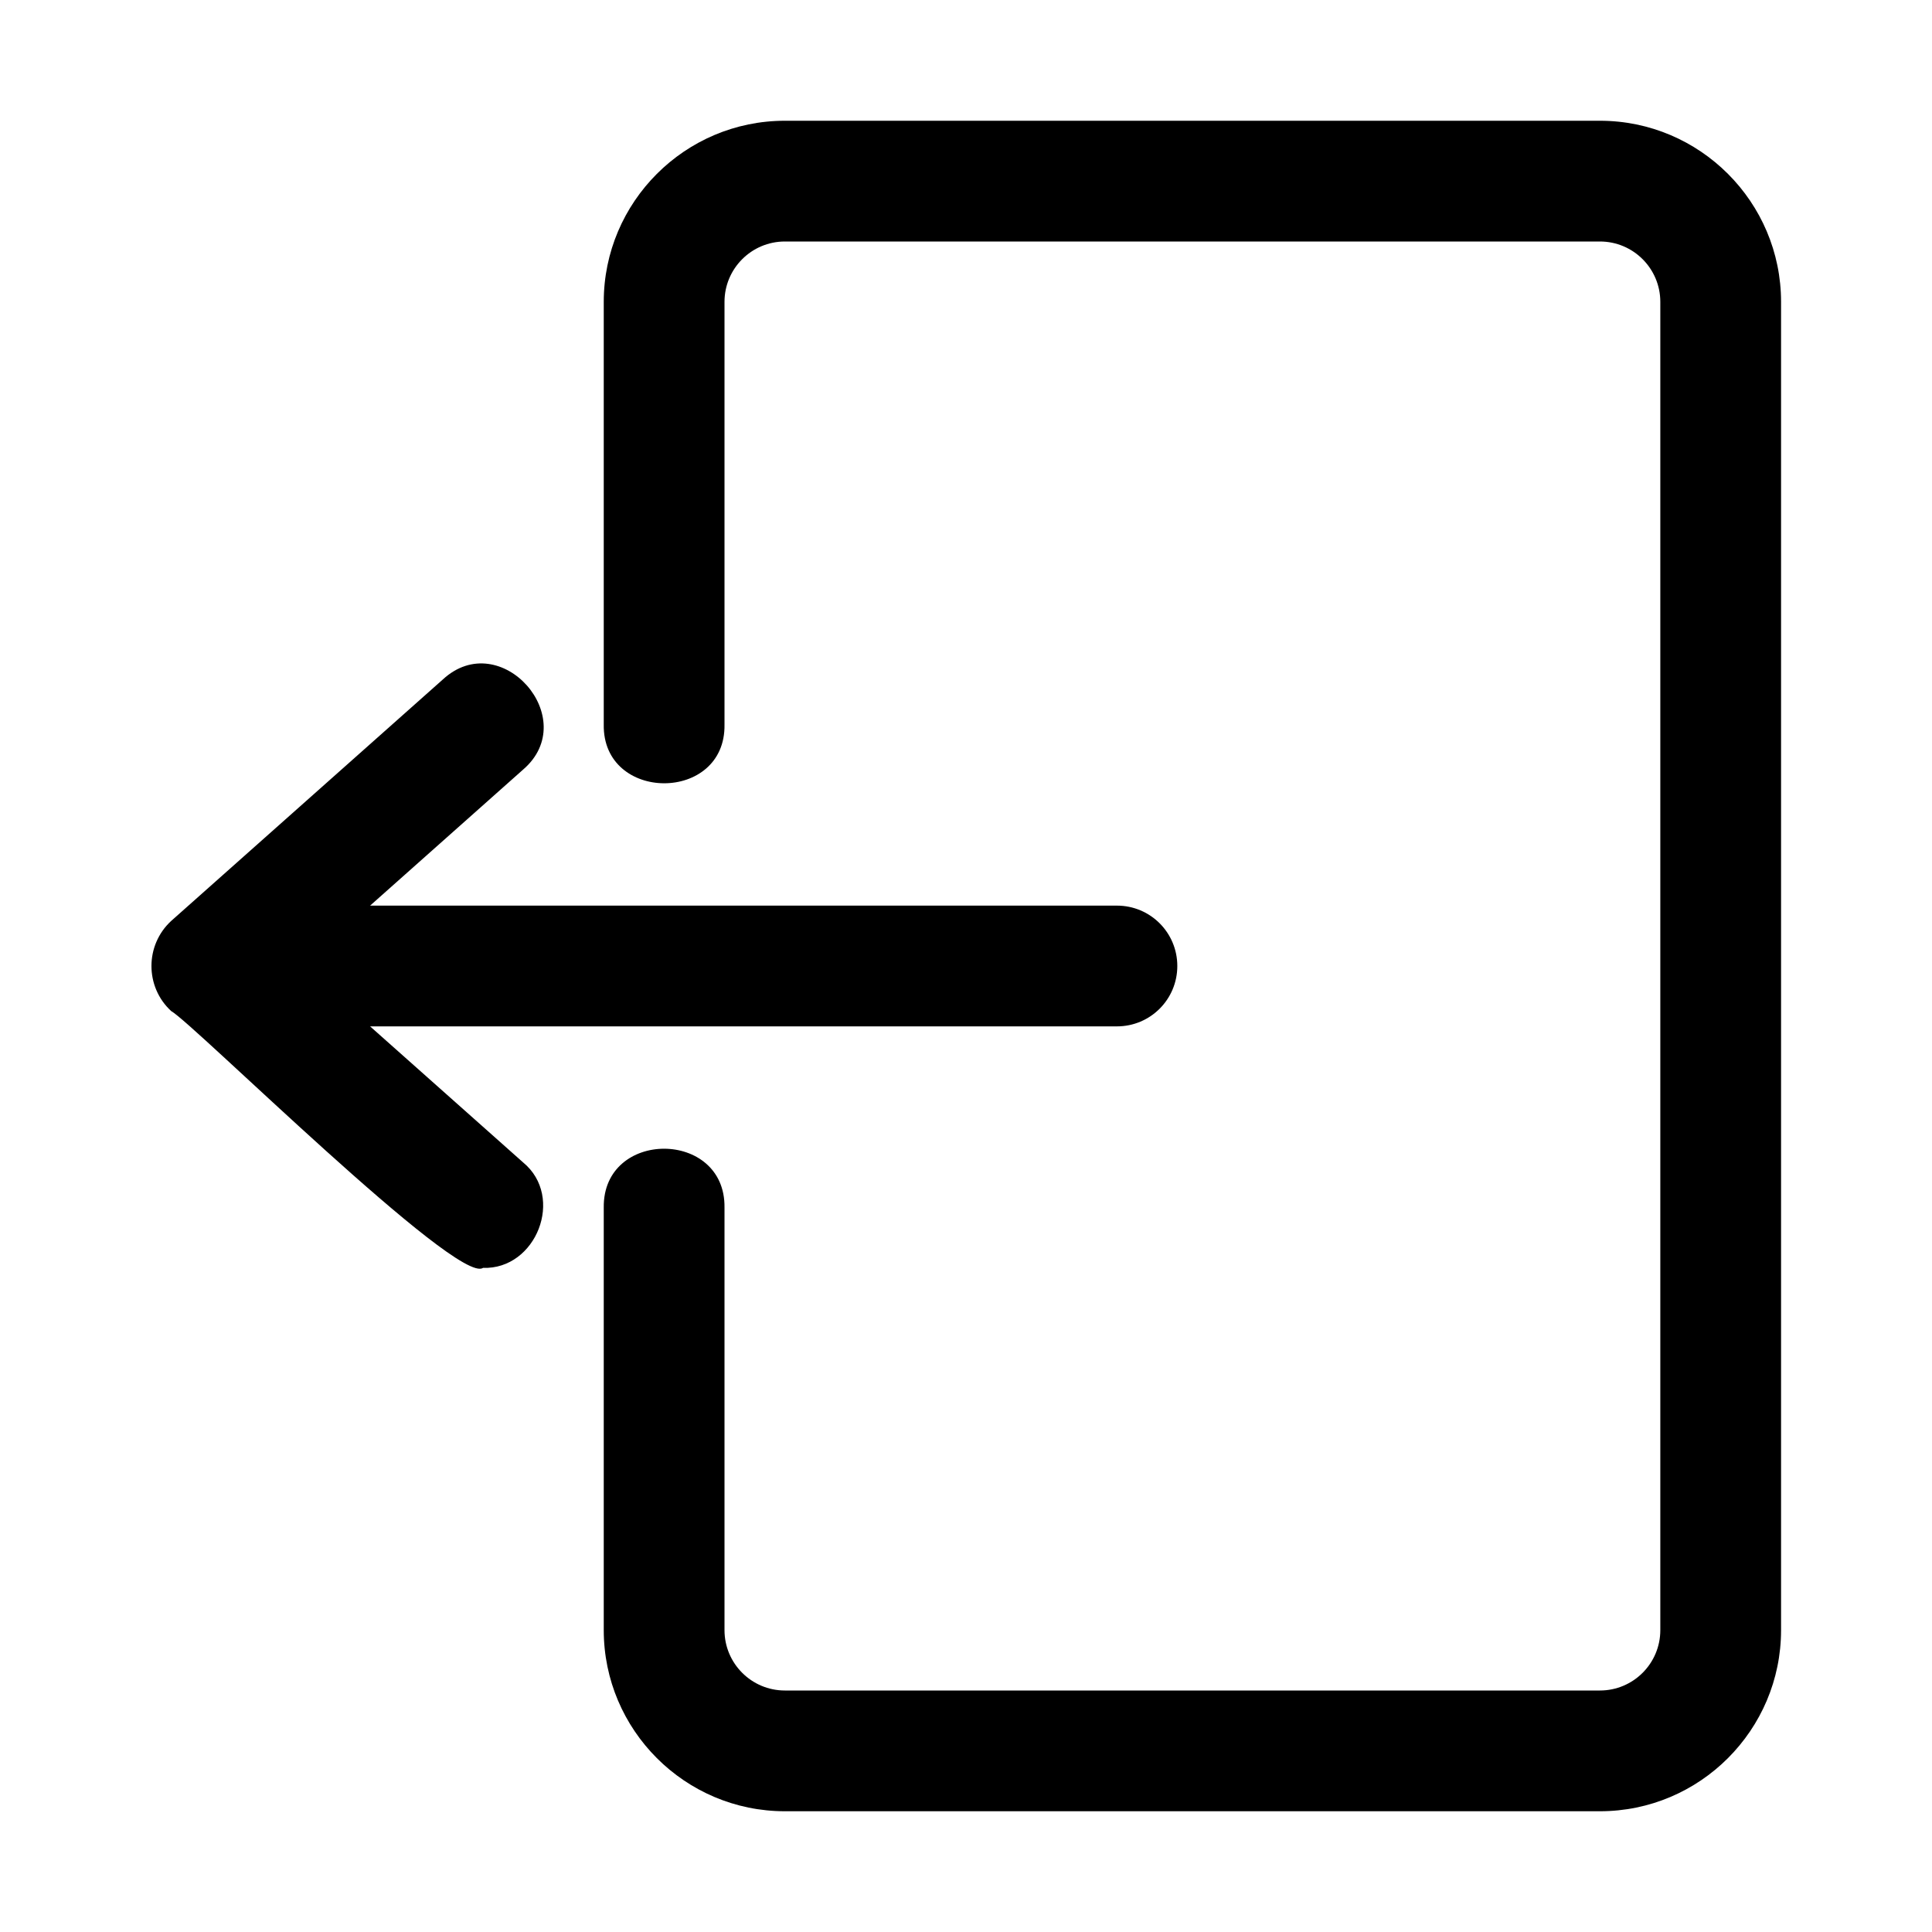 <?xml version="1.0" encoding="UTF-8"?>
<svg xmlns="http://www.w3.org/2000/svg" xmlns:xlink="http://www.w3.org/1999/xlink" version="1.1" id="Layer_1" x="0px" y="0px" viewBox="0 0 32 32" style="enable-background:new 0 0 32 32;" xml:space="preserve" width="512" height="512">
<g id="Layer_35">
	<path d="M29.5,5v22c0,1.654-1.346,3-3,3H13c-1.654,0-3-1.346-3-3v-7c-0.016-1.3,2.017-1.296,2,0v7c0,0.552,0.448,1,1,1h13.5   c0.552,0,1-0.448,1-1V5c0-0.552-0.448-1-1-1H13c-0.552,0-1,0.448-1,1v7c0.023,1.3-2.022,1.296-2,0V5c0-1.654,1.346-3,3-3h13.5   C28.154,2,29.5,3.346,29.5,5z M6.13,17H18.5c0.553,0,1-0.447,1-1c0-0.553-0.447-1-1-1H6.13l2.534-2.253   c0.982-0.844-0.372-2.375-1.328-1.494l-4.5,4c-0.436,0.401-0.437,1.093,0,1.494C3.2,16.948,7.58,21.295,8,21   c0.881,0.031,1.359-1.174,0.664-1.747L6.13,17z"/>
</g>
</svg>
